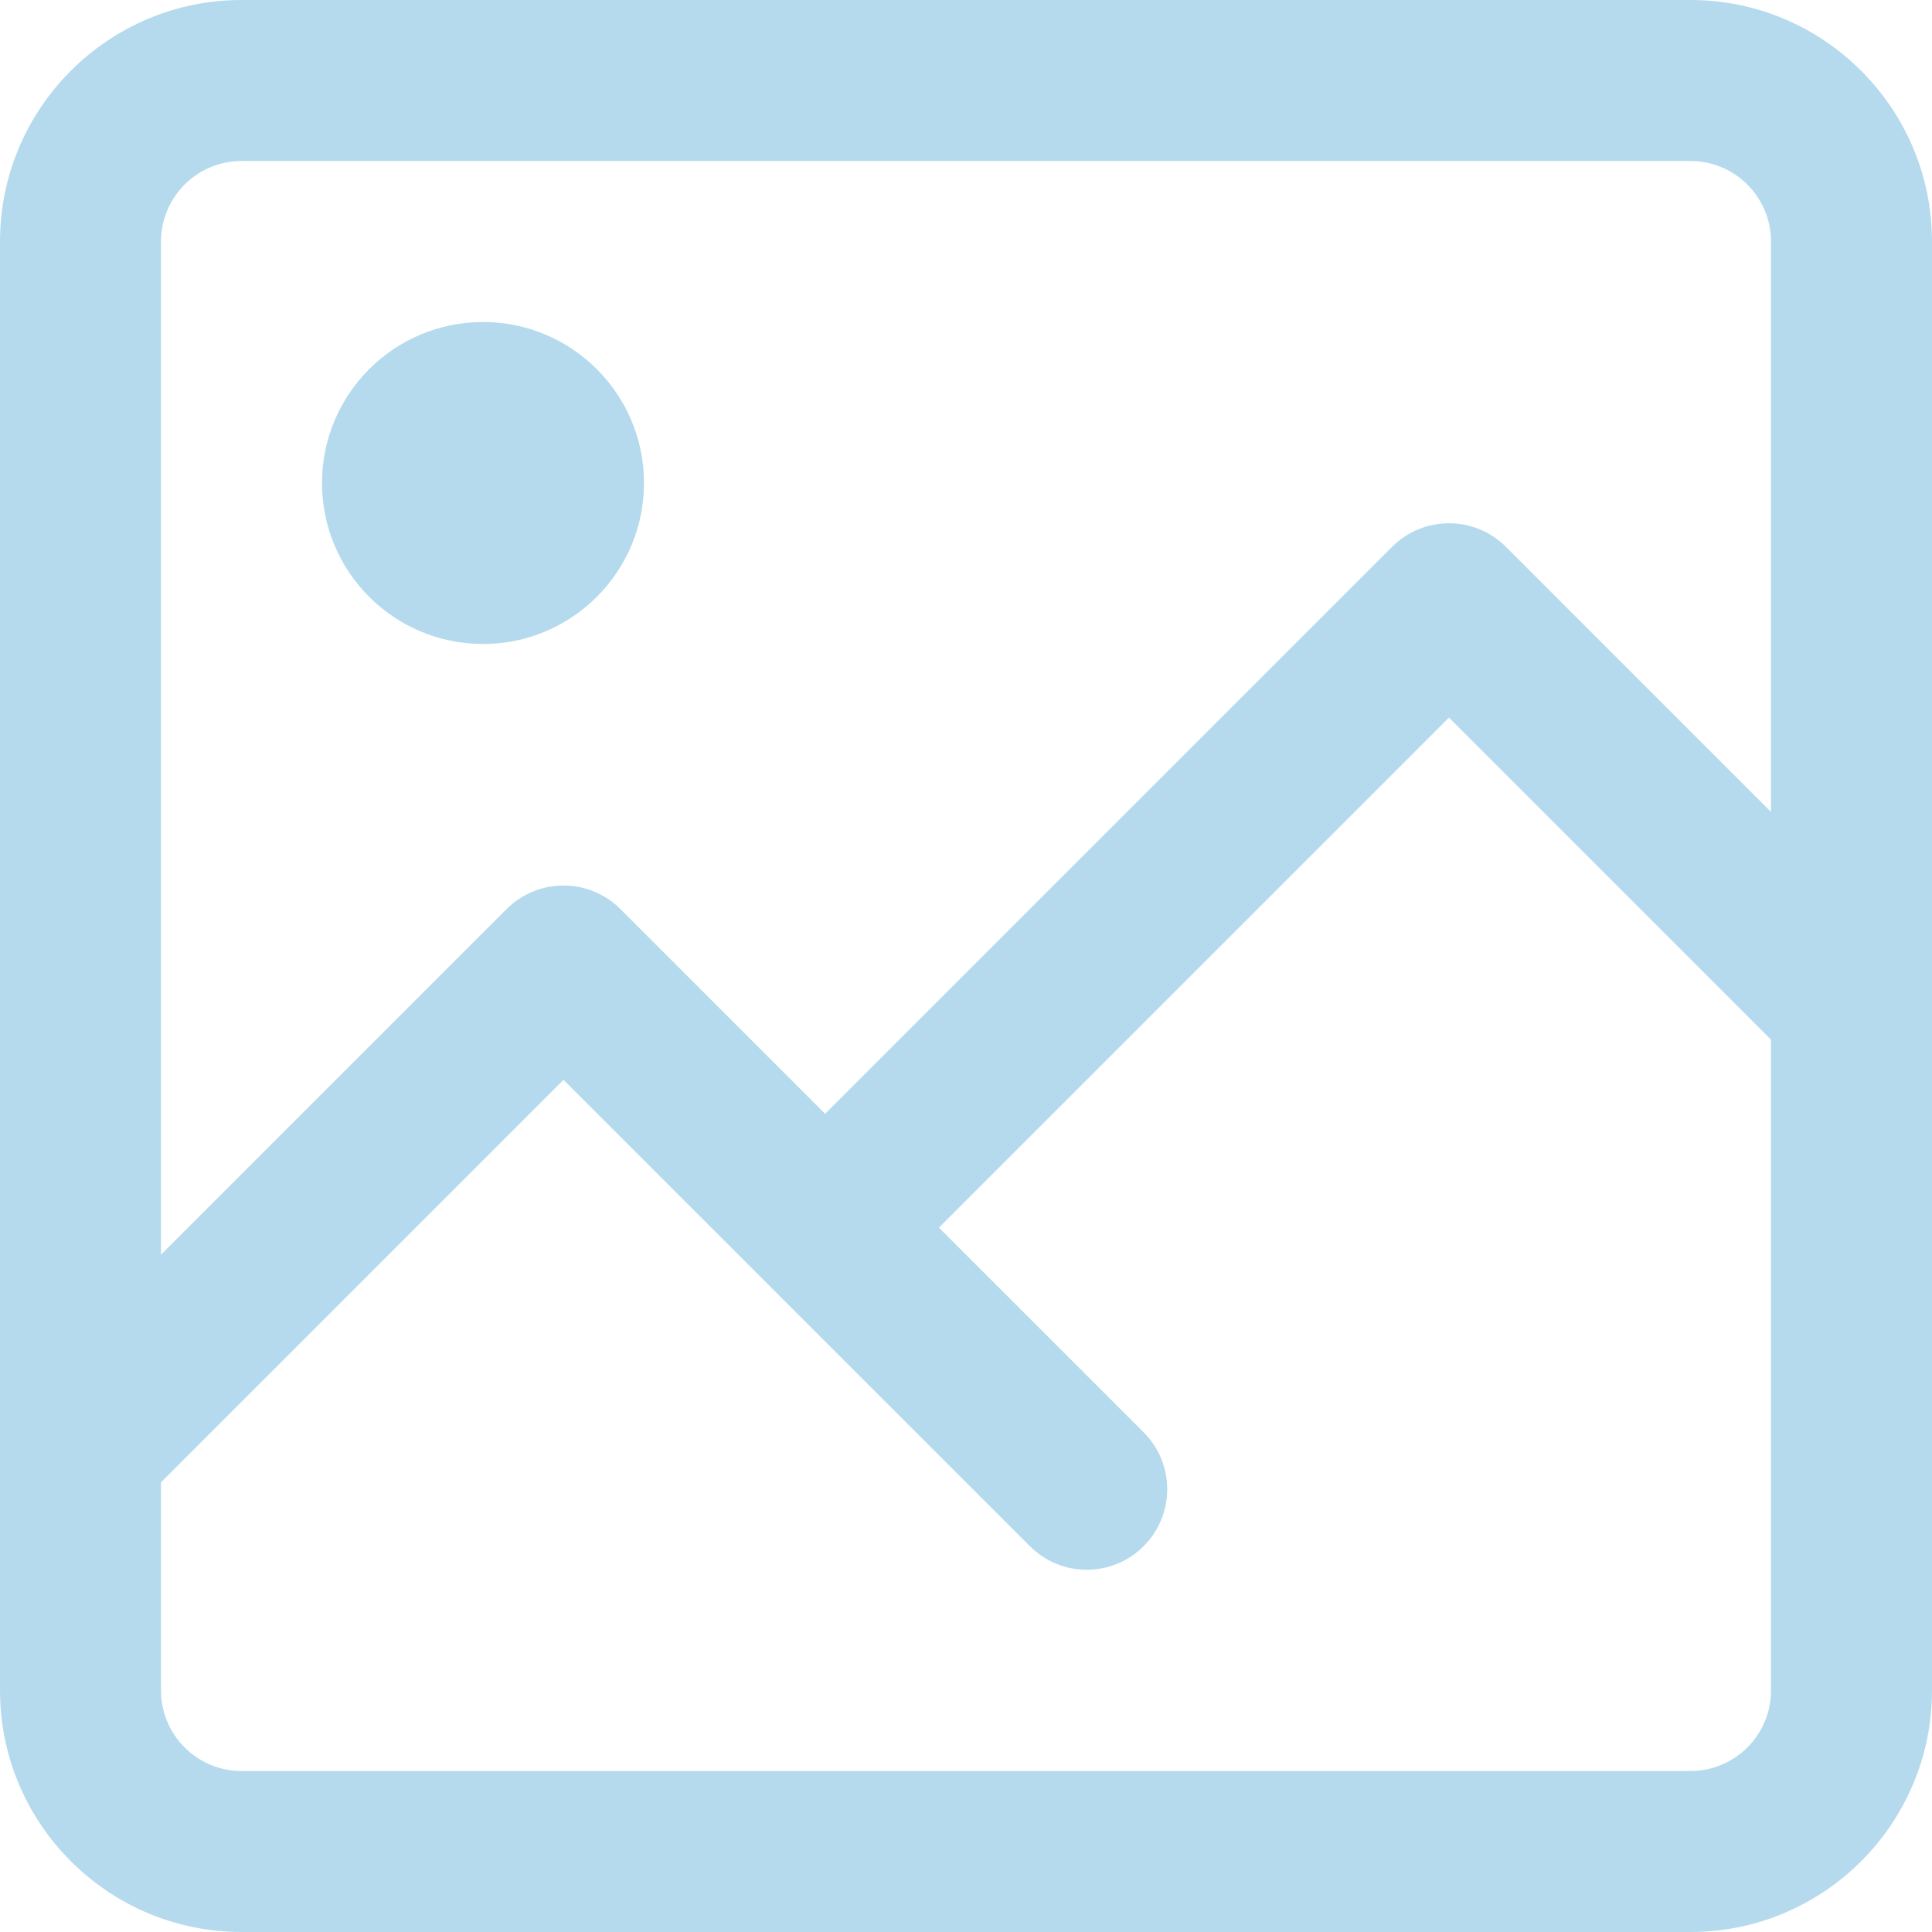 <svg width="204" height="204" viewBox="0 0 204 204" fill="none" xmlns="http://www.w3.org/2000/svg">
<g opacity="0.5">
<path d="M178.5 0H25.5C11.436 0 0 11.436 0 25.5V178.5C0 192.564 11.436 204 25.5 204H178.5C192.564 204 204 192.564 204 178.5V25.5C204 11.436 192.564 0 178.5 0ZM25.5 17H178.5C183.188 17 187 20.812 187 25.5V85.731L159.01 57.74C155.689 54.422 150.311 54.422 146.99 57.74L87.125 117.605L65.51 95.99C62.19 92.672 56.81 92.672 53.49 95.99L17 132.48V25.5C17 20.812 20.812 17 25.5 17ZM178.5 187H25.5C20.812 187 17 183.188 17 178.5V156.52L59.5 114.02L108.74 163.256C110.402 164.922 112.573 165.75 114.75 165.75C116.927 165.75 119.098 164.922 120.76 163.26C124.078 159.939 124.078 154.561 120.76 151.24L99.144 129.625L153 75.774L187 109.774V178.5C187 183.188 183.188 187 178.5 187Z" fill="#6CB6DD"/>
<path d="M68 51C68 60.388 60.388 68 51 68C41.612 68 34 60.388 34 51C34 41.612 41.612 34 51 34C60.388 34 68 41.612 68 51Z" fill="#6CB6DD"/>
</g>
</svg>
